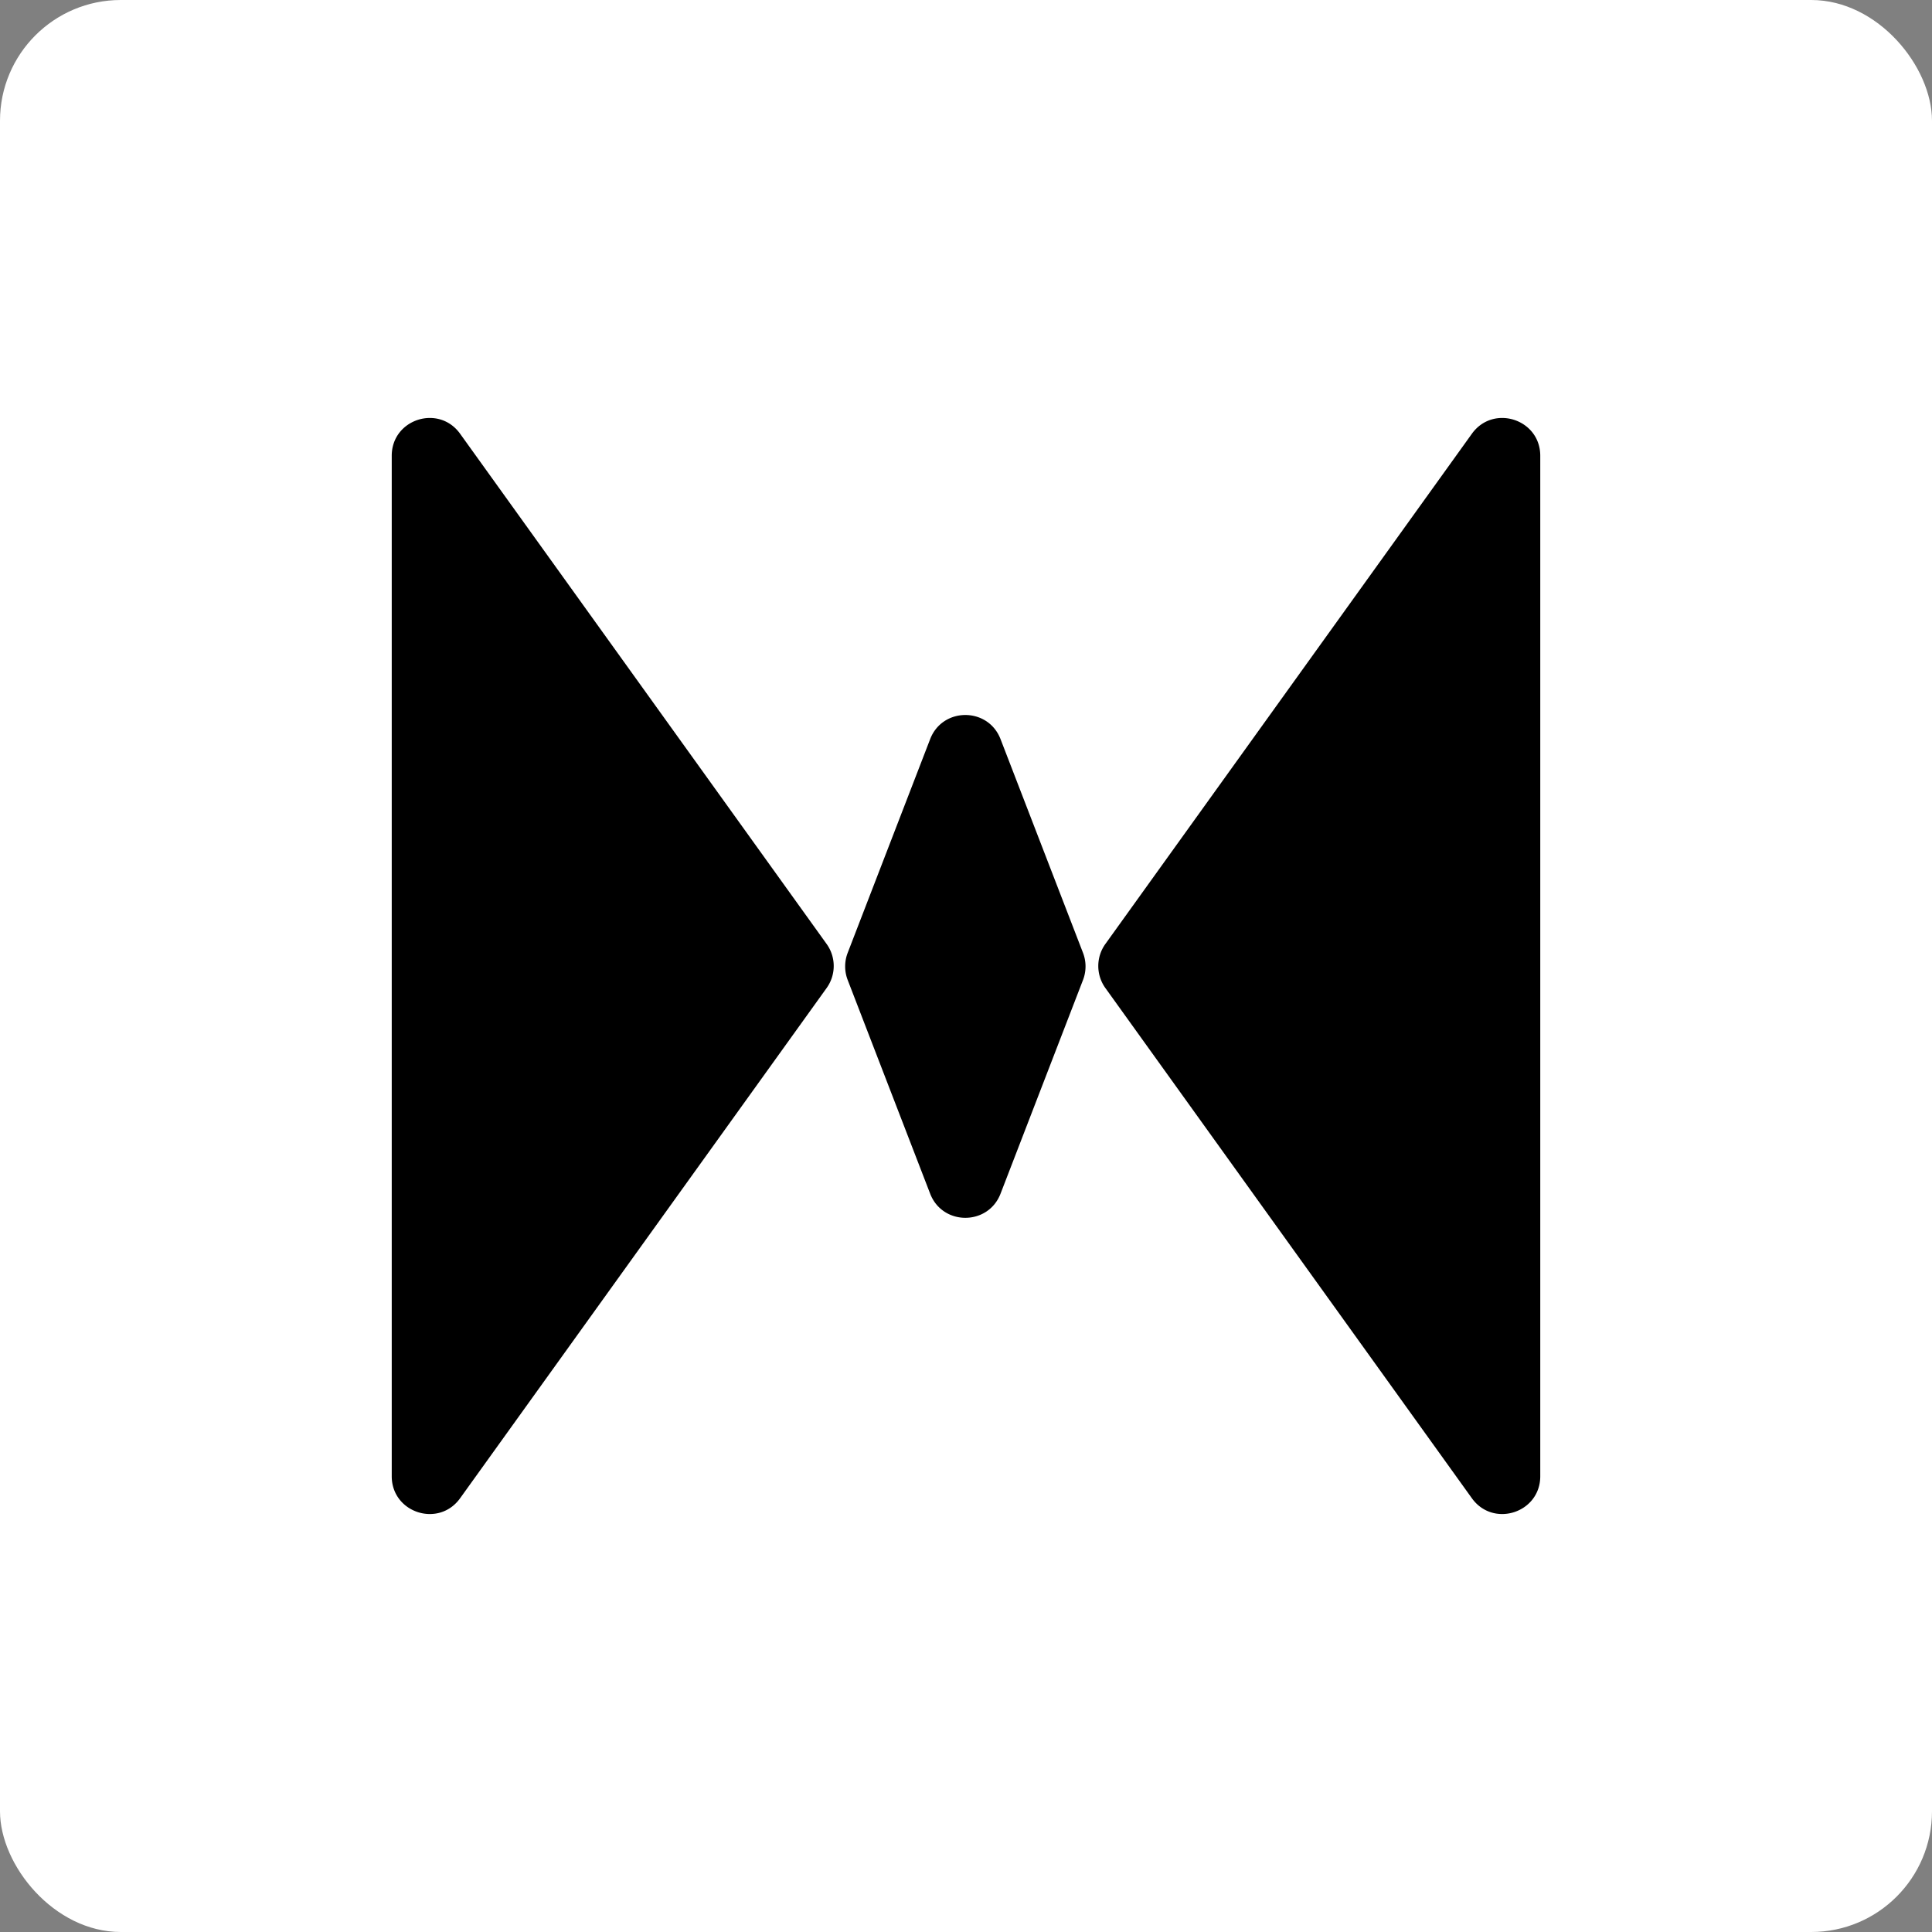 <svg xmlns="http://www.w3.org/2000/svg" width="256" height="256" fill="none" viewBox="0 0 256 256">
  <rect x="0" y="0" width="256" height="256" fill="#808080" stroke="none"/>
  <rect width="256" height="256" fill="#fff" rx="16"/>
  <path fill="#000" d="M123.249 97.941c1.646-4.266 7.683-4.266 9.329 0l10.926 28.313a5 5 0 0 1 0 3.6l-10.926 28.312c-1.646 4.267-7.683 4.267-9.329 0l-10.926-28.312a5 5 0 0 1 0-3.6l10.926-28.313Zm-13.716 32.976a5 5 0 0 0 0-5.834L60.968 57.475c-2.834-3.945-9.061-1.94-9.061 2.917v135.216c0 4.857 6.227 6.862 9.06 2.917l48.566-67.608Zm36.934 0a5 5 0 0 1 0-5.834l48.565-67.608c2.834-3.945 9.061-1.94 9.061 2.917v135.216c0 4.857-6.227 6.862-9.061 2.917l-48.565-67.608Z"/>
</svg>
